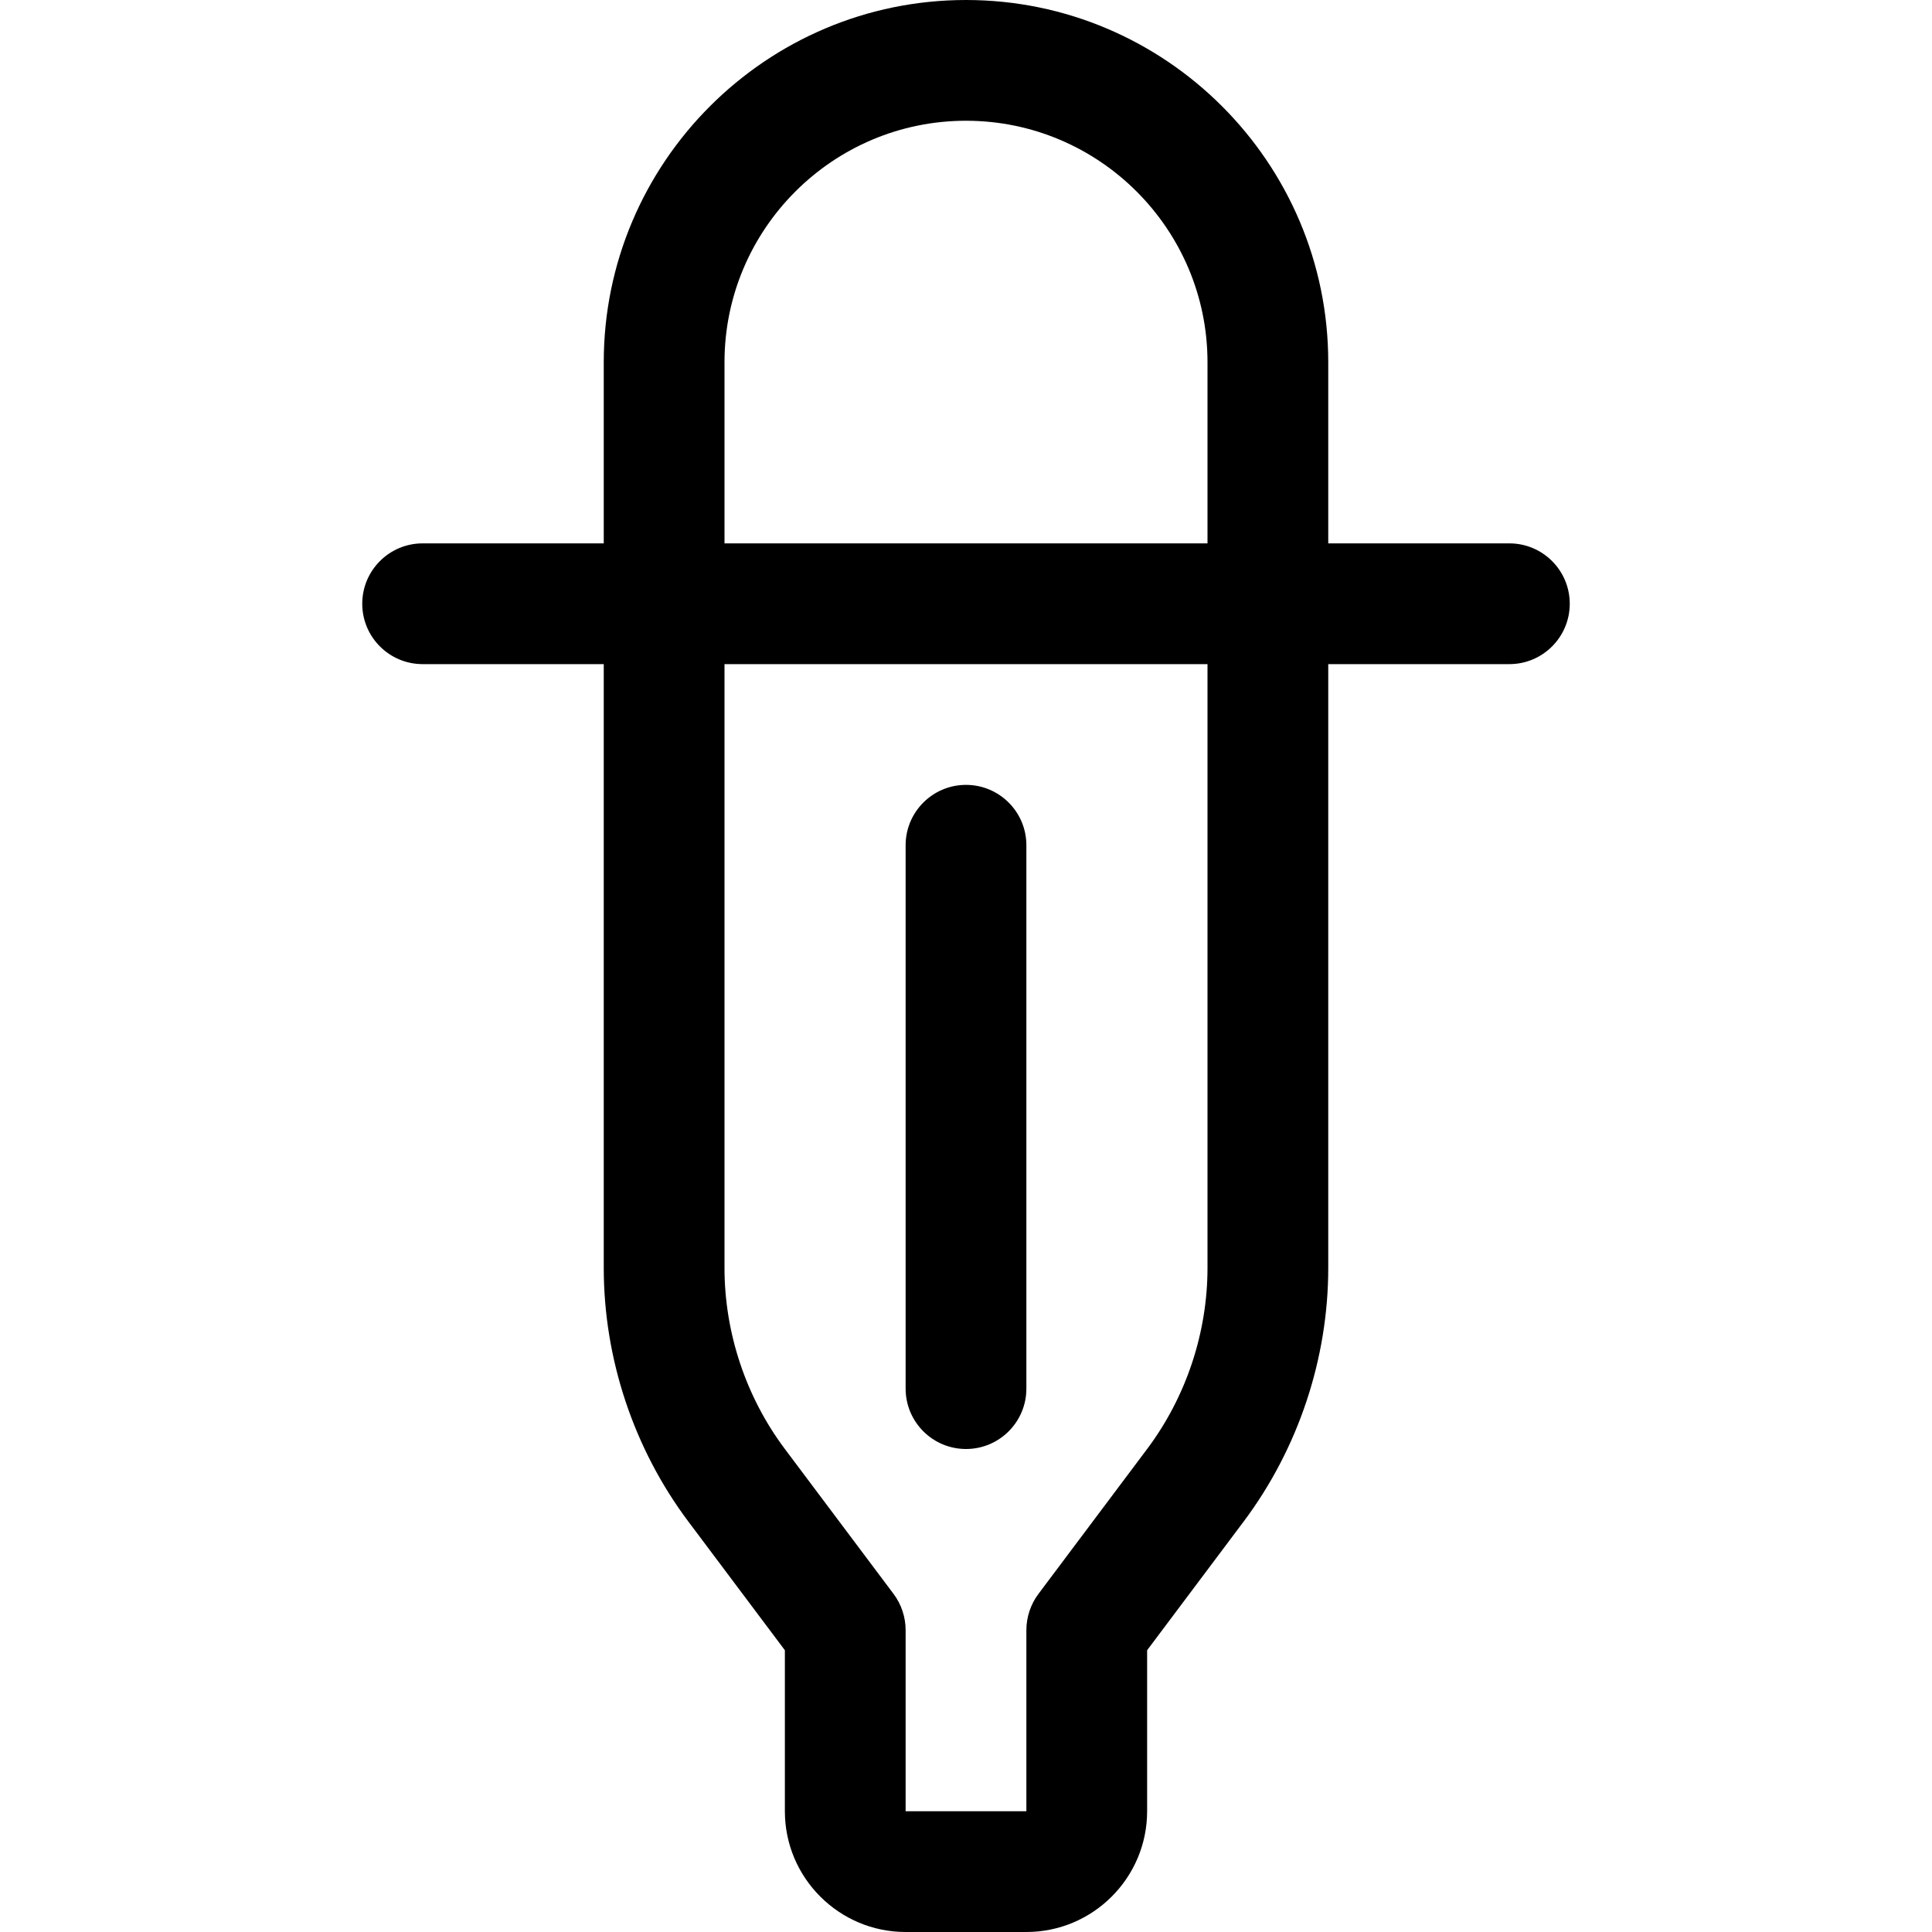 <?xml version="1.0" encoding="utf-8"?>
<!-- Generator: Adobe Illustrator 22.1.0, SVG Export Plug-In . SVG Version: 6.00 Build 0)  -->
<svg version="1.1" id="Layer_1" xmlns="http://www.w3.org/2000/svg" xmlns:xlink="http://www.w3.org/1999/xlink" x="0px" y="0px"
	 viewBox="0 0 24 24" style="enable-background:new 0 0 24 24;" xml:space="preserve">
<title>color-picker-5</title>
<g>
	<path d="M11.25,24c-0.827,0-1.5-0.673-1.5-1.5v-2l-1.2-1.6c-0.677-0.903-1.05-2.021-1.05-3.15v-7.5H5.25
		C4.836,8.25,4.5,7.914,4.5,7.5s0.336-0.75,0.75-0.75H7.5V4.5C7.5,2.019,9.519,0,12,0c2.481,0,4.5,2.019,4.5,4.5v2.25h2.25
		c0.414,0,0.75,0.336,0.75,0.75s-0.336,0.75-0.75,0.75H16.5v7.5c0,1.128-0.373,2.247-1.05,3.15l-1.2,1.6v2
		c0,0.827-0.673,1.5-1.5,1.5H11.25z M9,15.75c0,0.806,0.266,1.605,0.75,2.25l1.35,1.8c0.097,0.129,0.15,0.289,0.15,0.45v2.25h1.5
		v-2.25c0-0.161,0.053-0.321,0.15-0.45L14.25,18c0.484-0.645,0.75-1.444,0.75-2.25v-7.5H9V15.75z M15,6.75V4.5c0-1.654-1.346-3-3-3
		c-1.654,0-3,1.346-3,3v2.25H15z"/>
	<path d="M12,18c-0.414,0-0.75-0.336-0.75-0.75V10.5c0-0.414,0.336-0.75,0.75-0.75s0.75,0.336,0.75,0.75v6.75
		C12.75,17.664,12.414,18,12,18z"/>
</g>
</svg>
